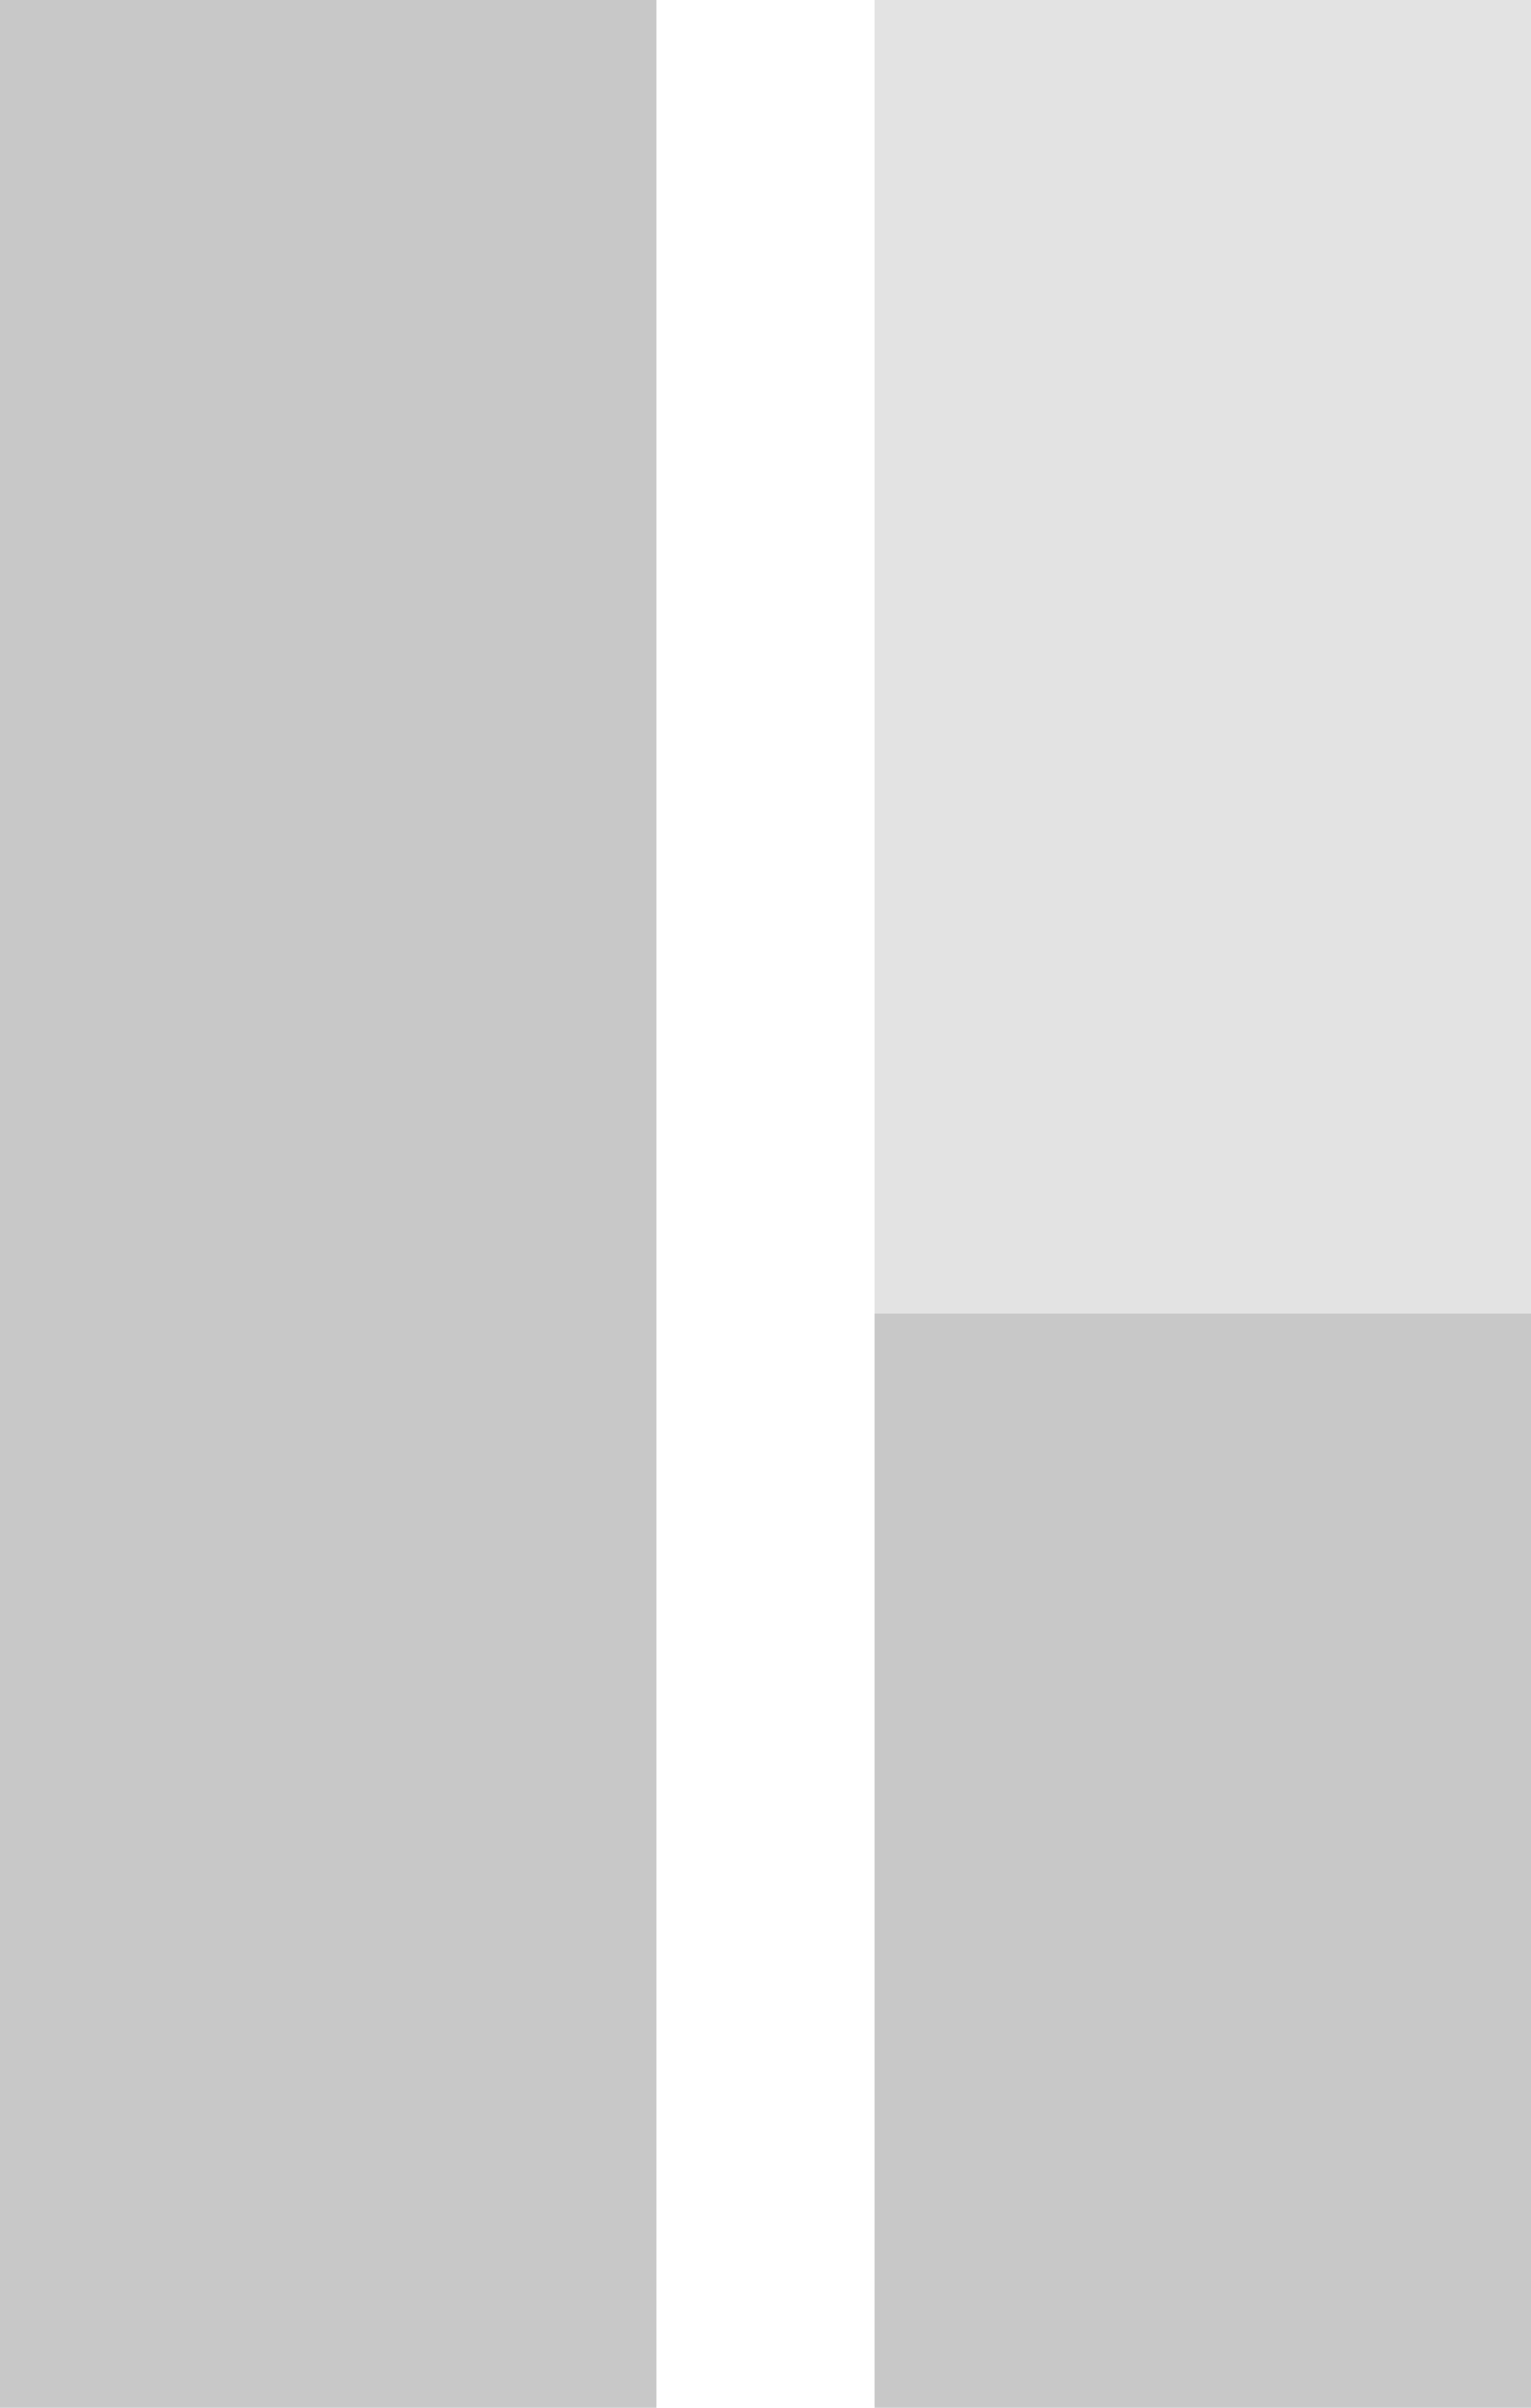 <svg width="7" height="11" viewBox="0 0 7 11" fill="none" xmlns="http://www.w3.org/2000/svg">
<g clip-path="url(#clip0_1_6)">
<path d="M3 0H0V11H3V0Z" fill="#C8C8C8"/>
<path d="M7 6H4V11H7V6Z" fill="#C8C8C8"/>
<path opacity="0.5" d="M7 0H4V6H7V0Z" fill="#C8C8C8"/>
</g>
<defs>
<clipPath id="clip0_1_6">
<rect width="7" height="11" fill="white"/>
</clipPath>
</defs>
</svg>

